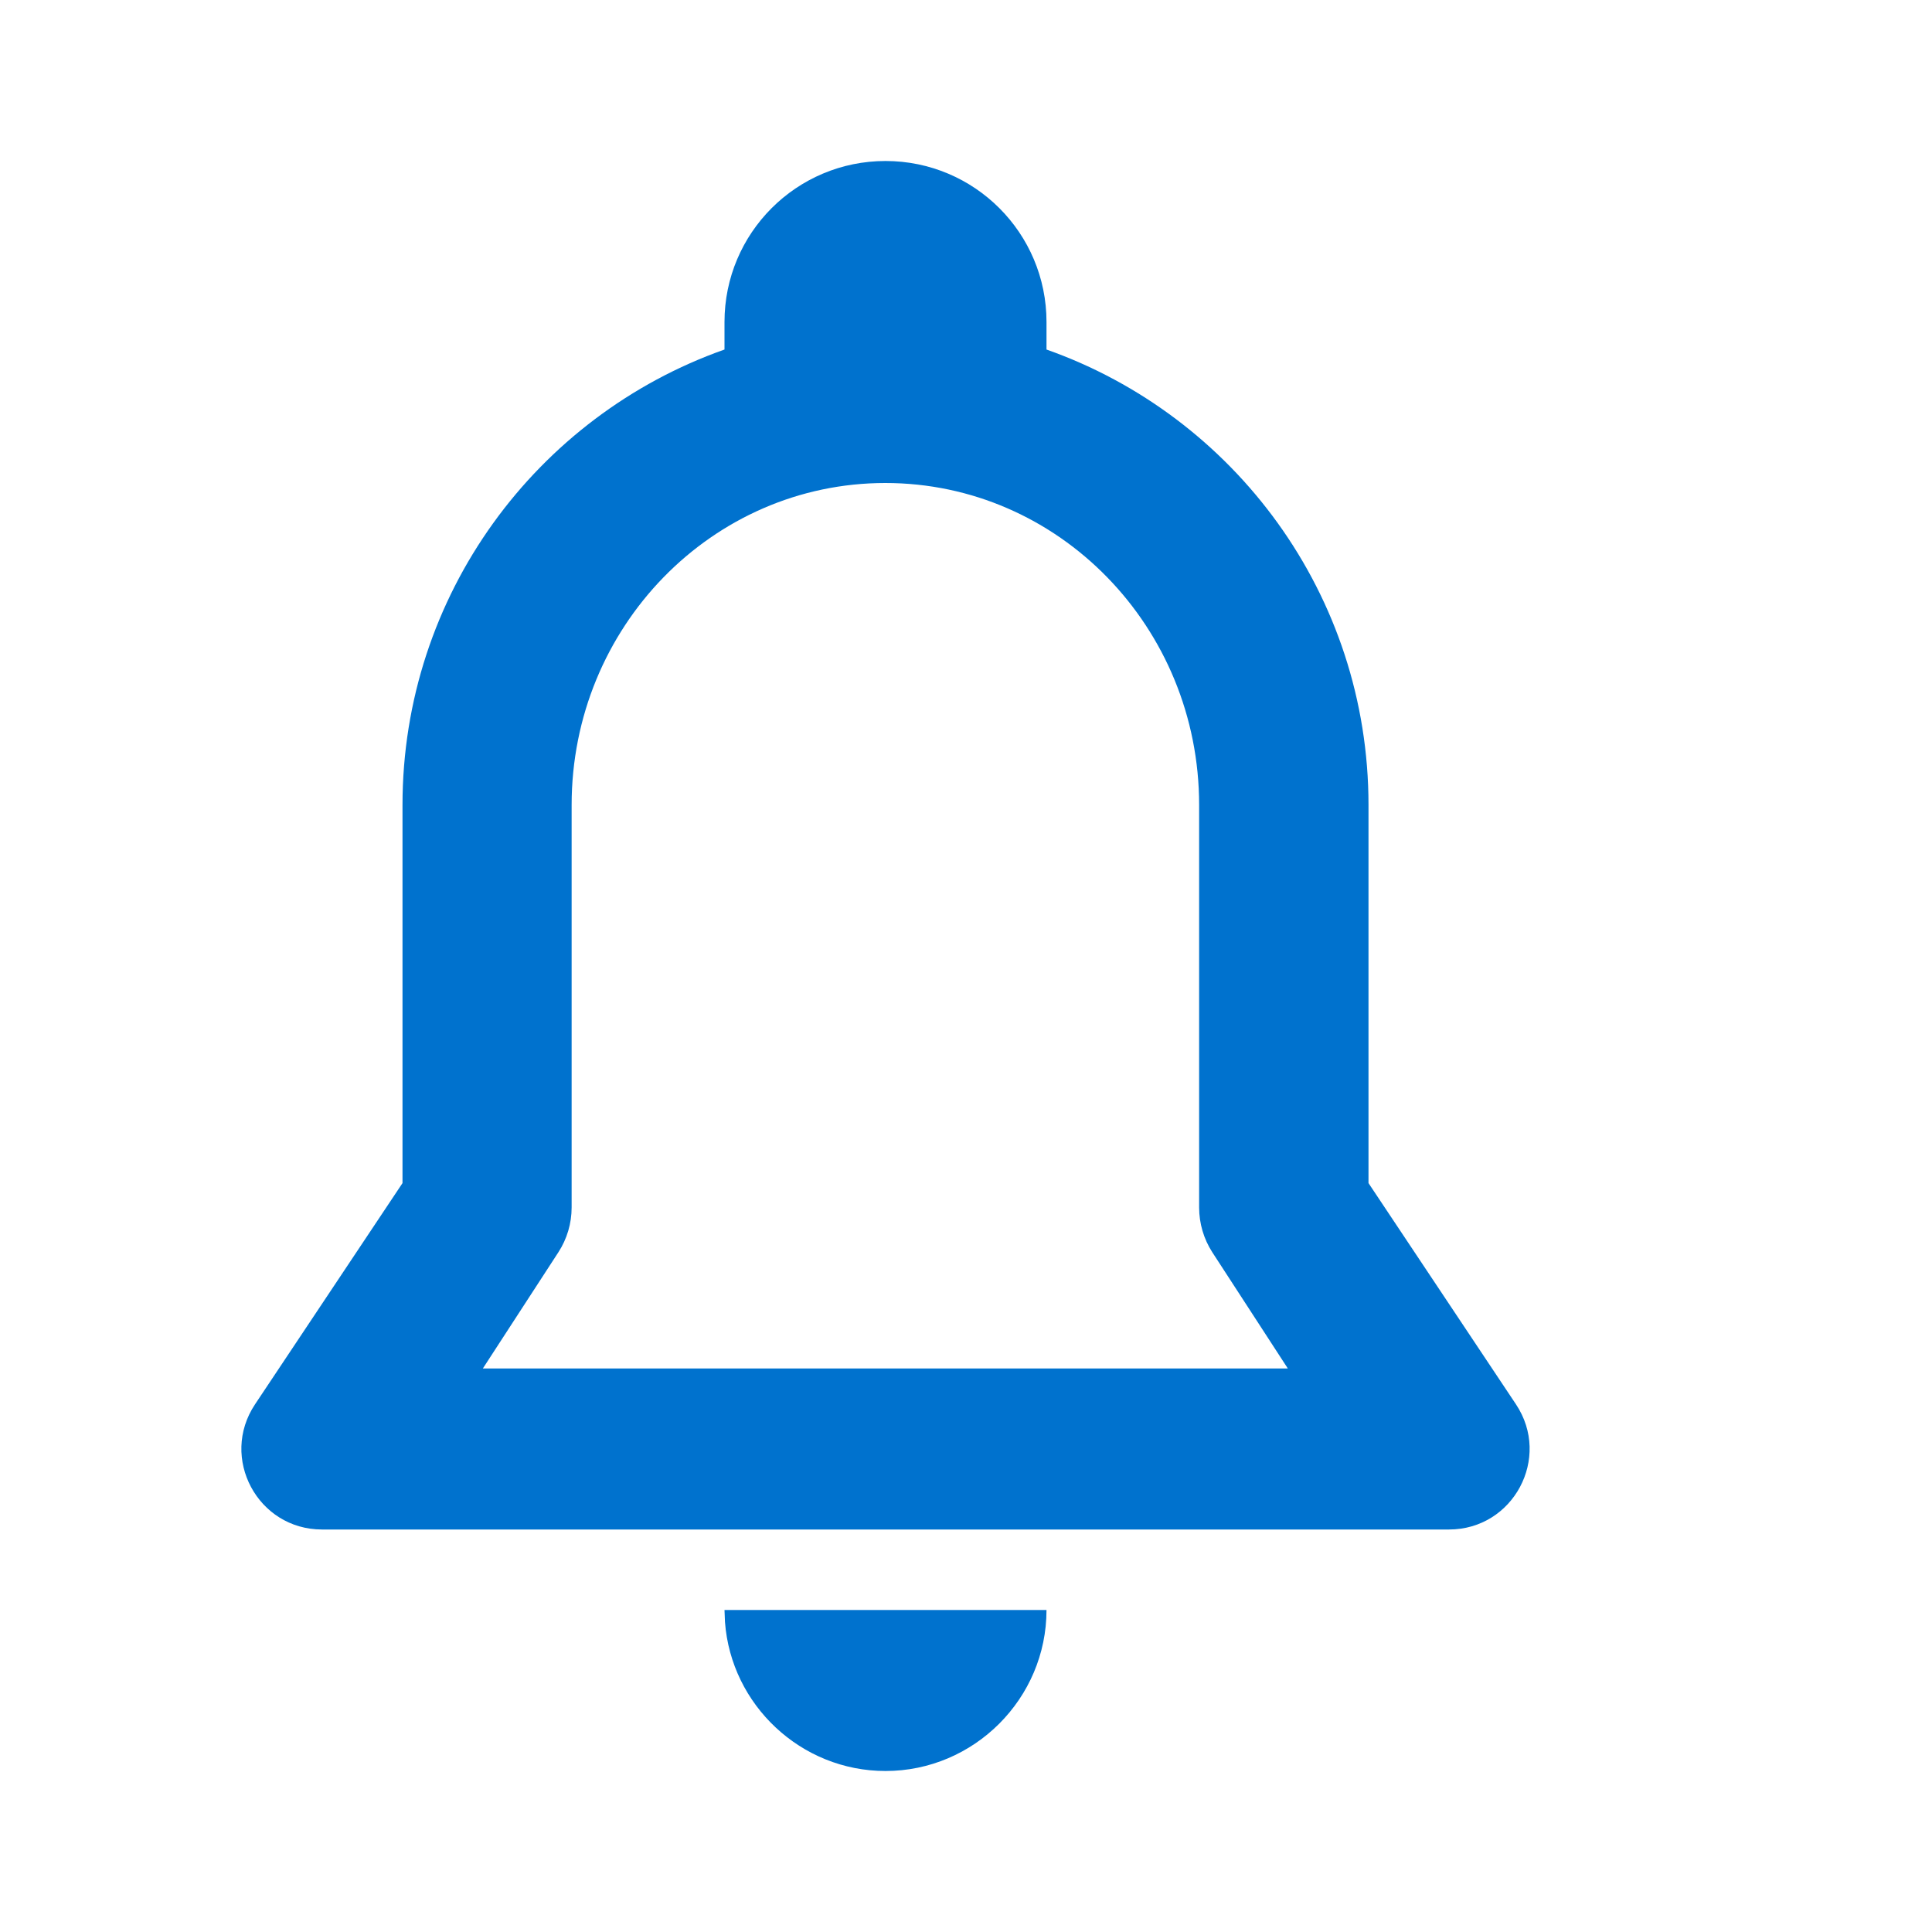 <?xml version="1.0" encoding="UTF-8"?>
<svg width="24px" height="24px" viewBox="0 0 24 24" version="1.1" xmlns="http://www.w3.org/2000/svg" xmlns:xlink="http://www.w3.org/1999/xlink">
    <!-- Generator: Sketch 57.1 (83088) - https://sketch.com -->
    <title>icon_noti</title>
    <desc>Created with Sketch.</desc>
    <defs>
        <path d="M7,18 L11,18 C11,19.1 10.1,20 9,20 C7.95,20 7.082,19.18 7.006,18.149 L7,18 L11,18 Z M9,0 C10.105,-2.02906125e-16 11,0.895 11,2 L11,2.342 C13.331,3.165 15,5.388 15,8 L15,12.697 L16.832,15.445 C17.275,16.11 16.799,17 16,17 L2,17 C1.201,17 0.725,16.11 1.168,15.445 L3,12.697 L3,8 C3,5.388 4.669,3.165 7,2.342 L7,2 C7,0.895 7.895,2.02906125e-16 9,0 Z M8.998,4 C6.846,4 5.101,5.791 5.101,8 L5.101,13 C5.101,13.197 5.044,13.39 4.937,13.555 L3.998,15 L13.998,15 L13.059,13.555 C12.953,13.39 12.896,13.197 12.896,13 L12.896,8 C12.896,5.791 11.151,4 8.998,4 Z" id="path-1"></path>
    </defs>
    <g id="Page-1" stroke="none" stroke-width="1" fill="none" fill-rule="evenodd">
        <g id="시안-2차(수정)" transform="translate(-1760, -28)">
            <g id="Right-pannel_Top" transform="translate(90, 0)">
                <g id="Log-in/out" transform="translate(1670, 28)">
                    <g id="icon_noti">
                        <g id="ic_noti">
                            <g id="ic_noti_pressed" transform="translate(2, 2)">
                                <g>
                                    <mask id="mask-2" fill="white">
                                        <use xlink:href="#path-1"></use>
                                    </mask>
                                    <use fill="#0072CE" fill-rule="nonzero" xlink:href="#path-1"></use>
                                </g>
                            </g>
                        </g>
                    </g>
                </g>
            </g>
        </g>
    </g>
</svg>